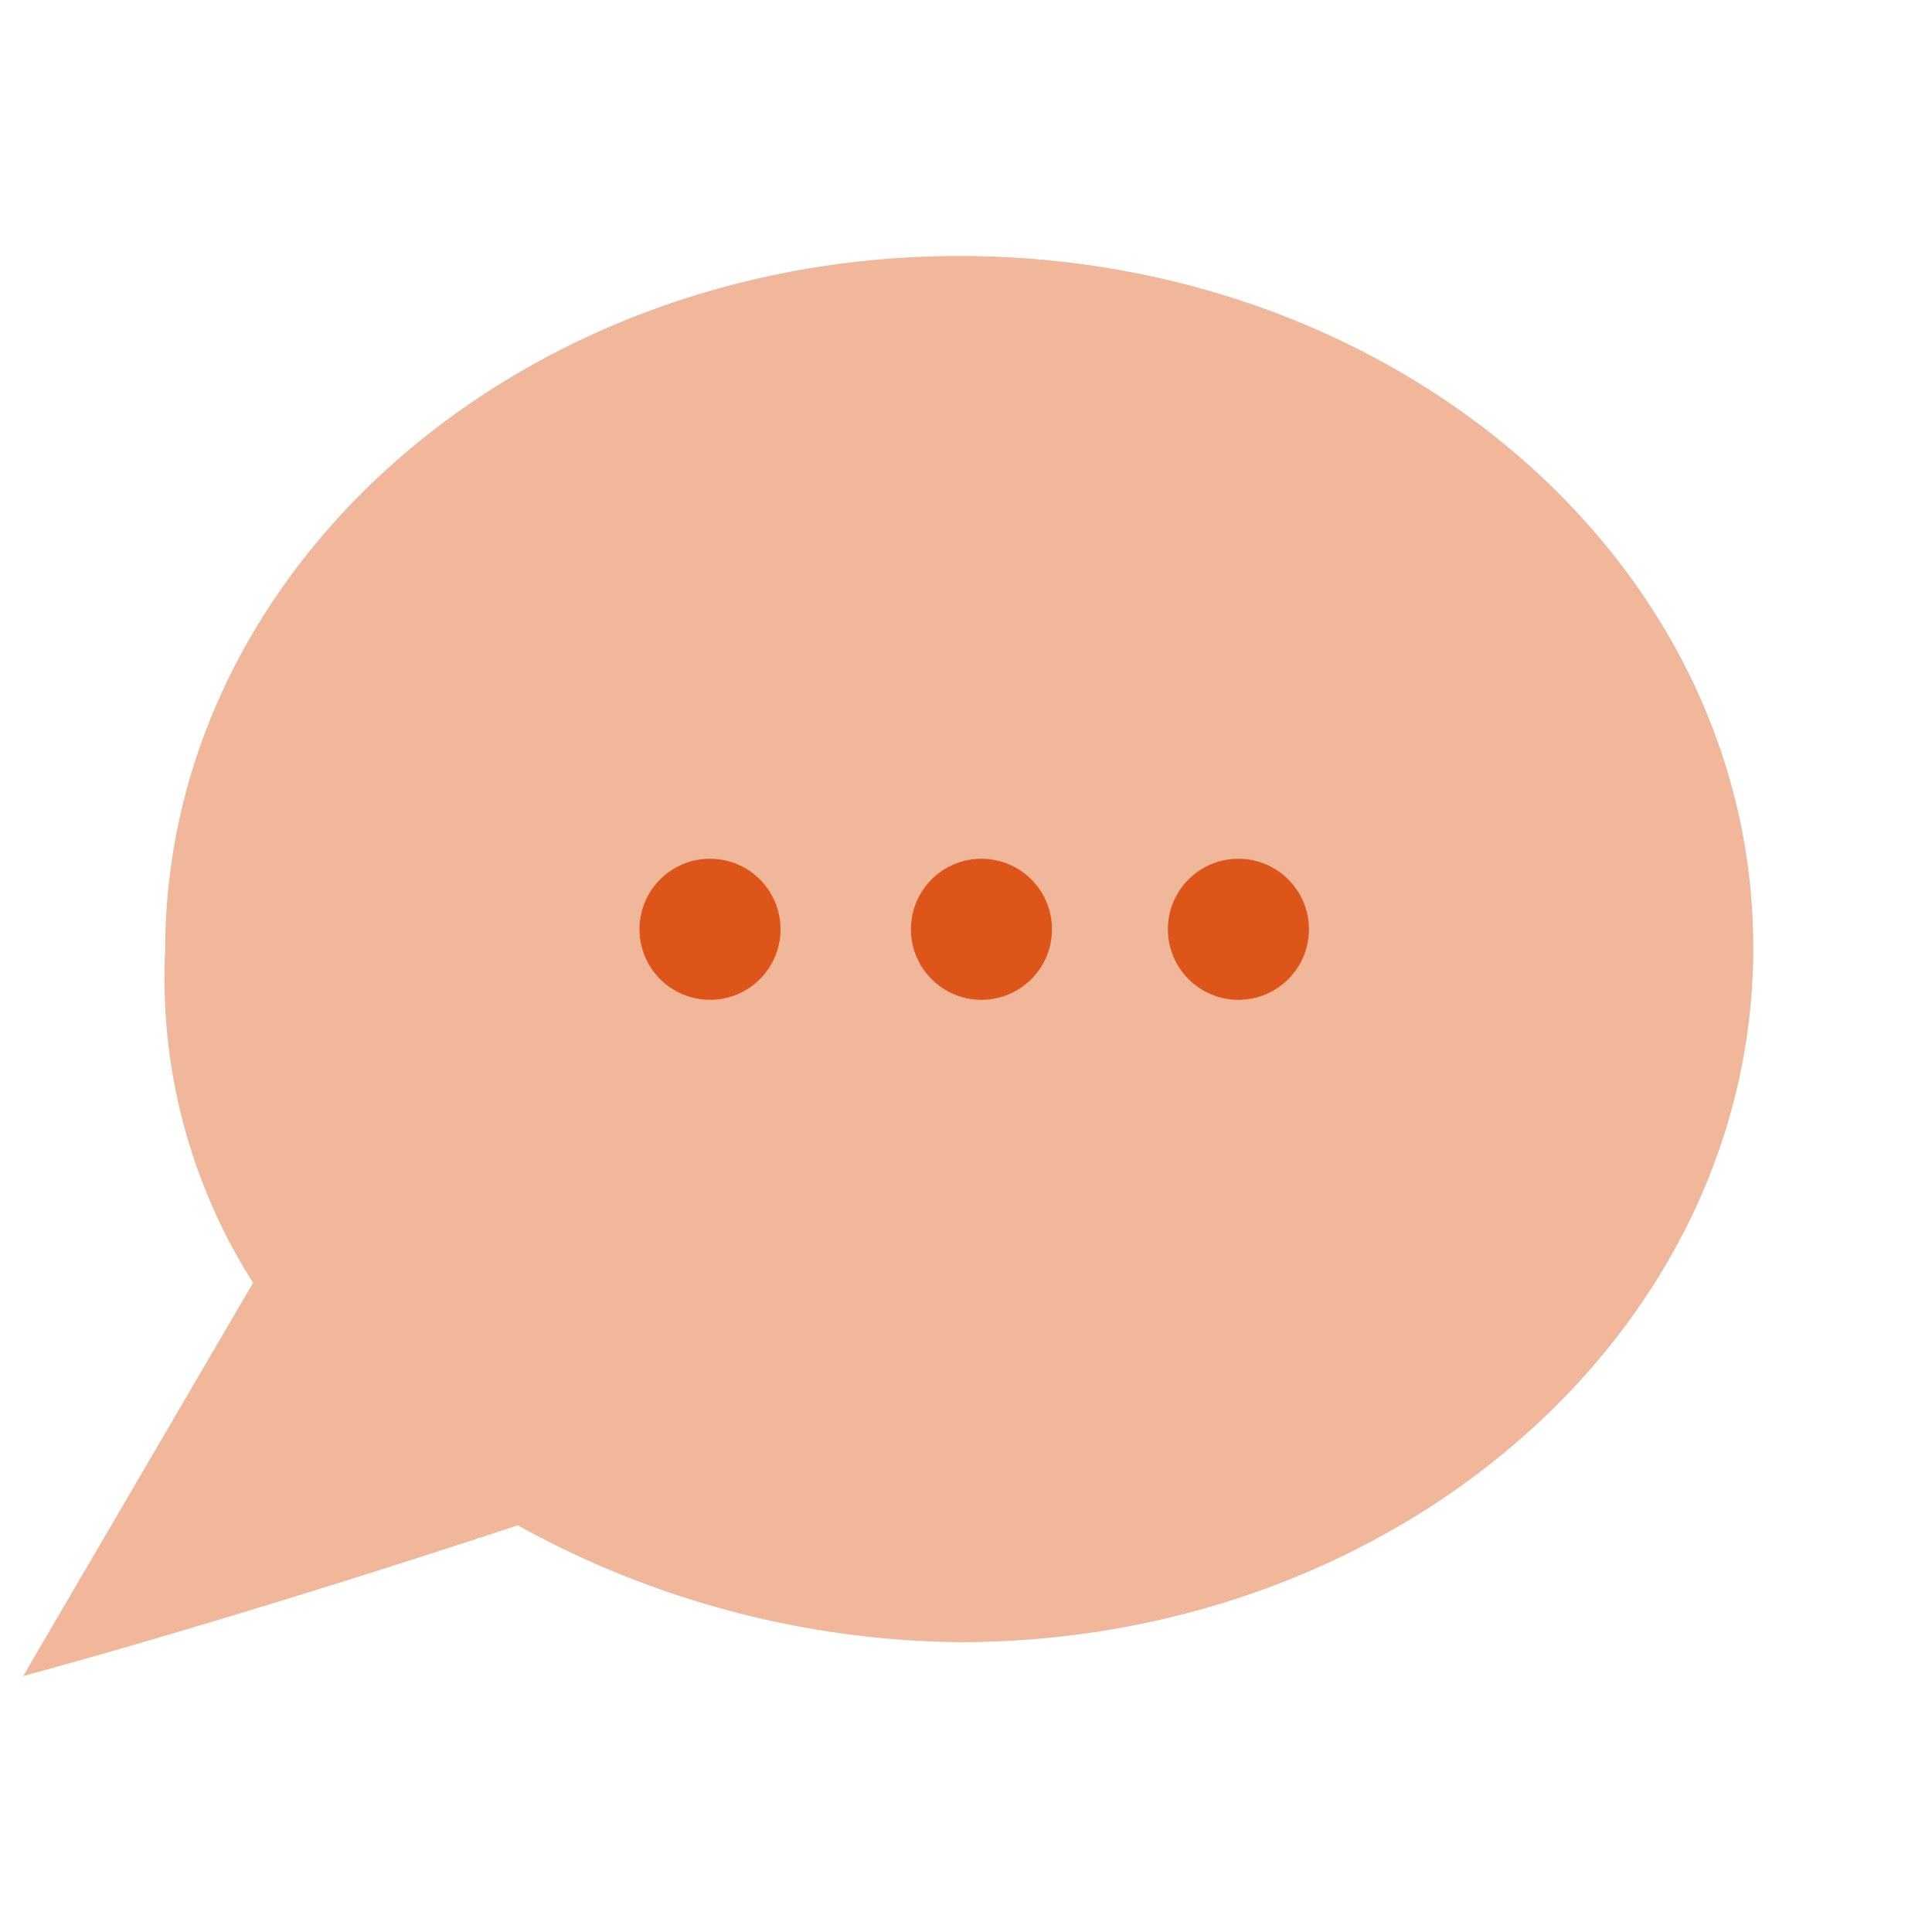 <svg xmlns="http://www.w3.org/2000/svg" viewBox="0 0 20 20"><g id="圖層_22" data-name="圖層 22"><path fill="#f0b79a" d="M9.93,2.65c-4.54,0-8.22,3.22-8.22,7.19a5.87,5.87,0,0,0,.91,3.44L.24,17.35s2-.53,5.12-1.56A9.64,9.64,0,0,0,9.93,17c4.54,0,8.22-3.22,8.22-7.19S14.47,2.65,9.93,2.65Z"/><circle fill="#dd5519" cx="7.35" cy="9.62" r="0.73"/><circle fill="#dd5519" cx="10.16" cy="9.62" r="0.73"/><circle fill="#dd5519" cx="12.82" cy="9.62" r="0.73"/></g></svg>
